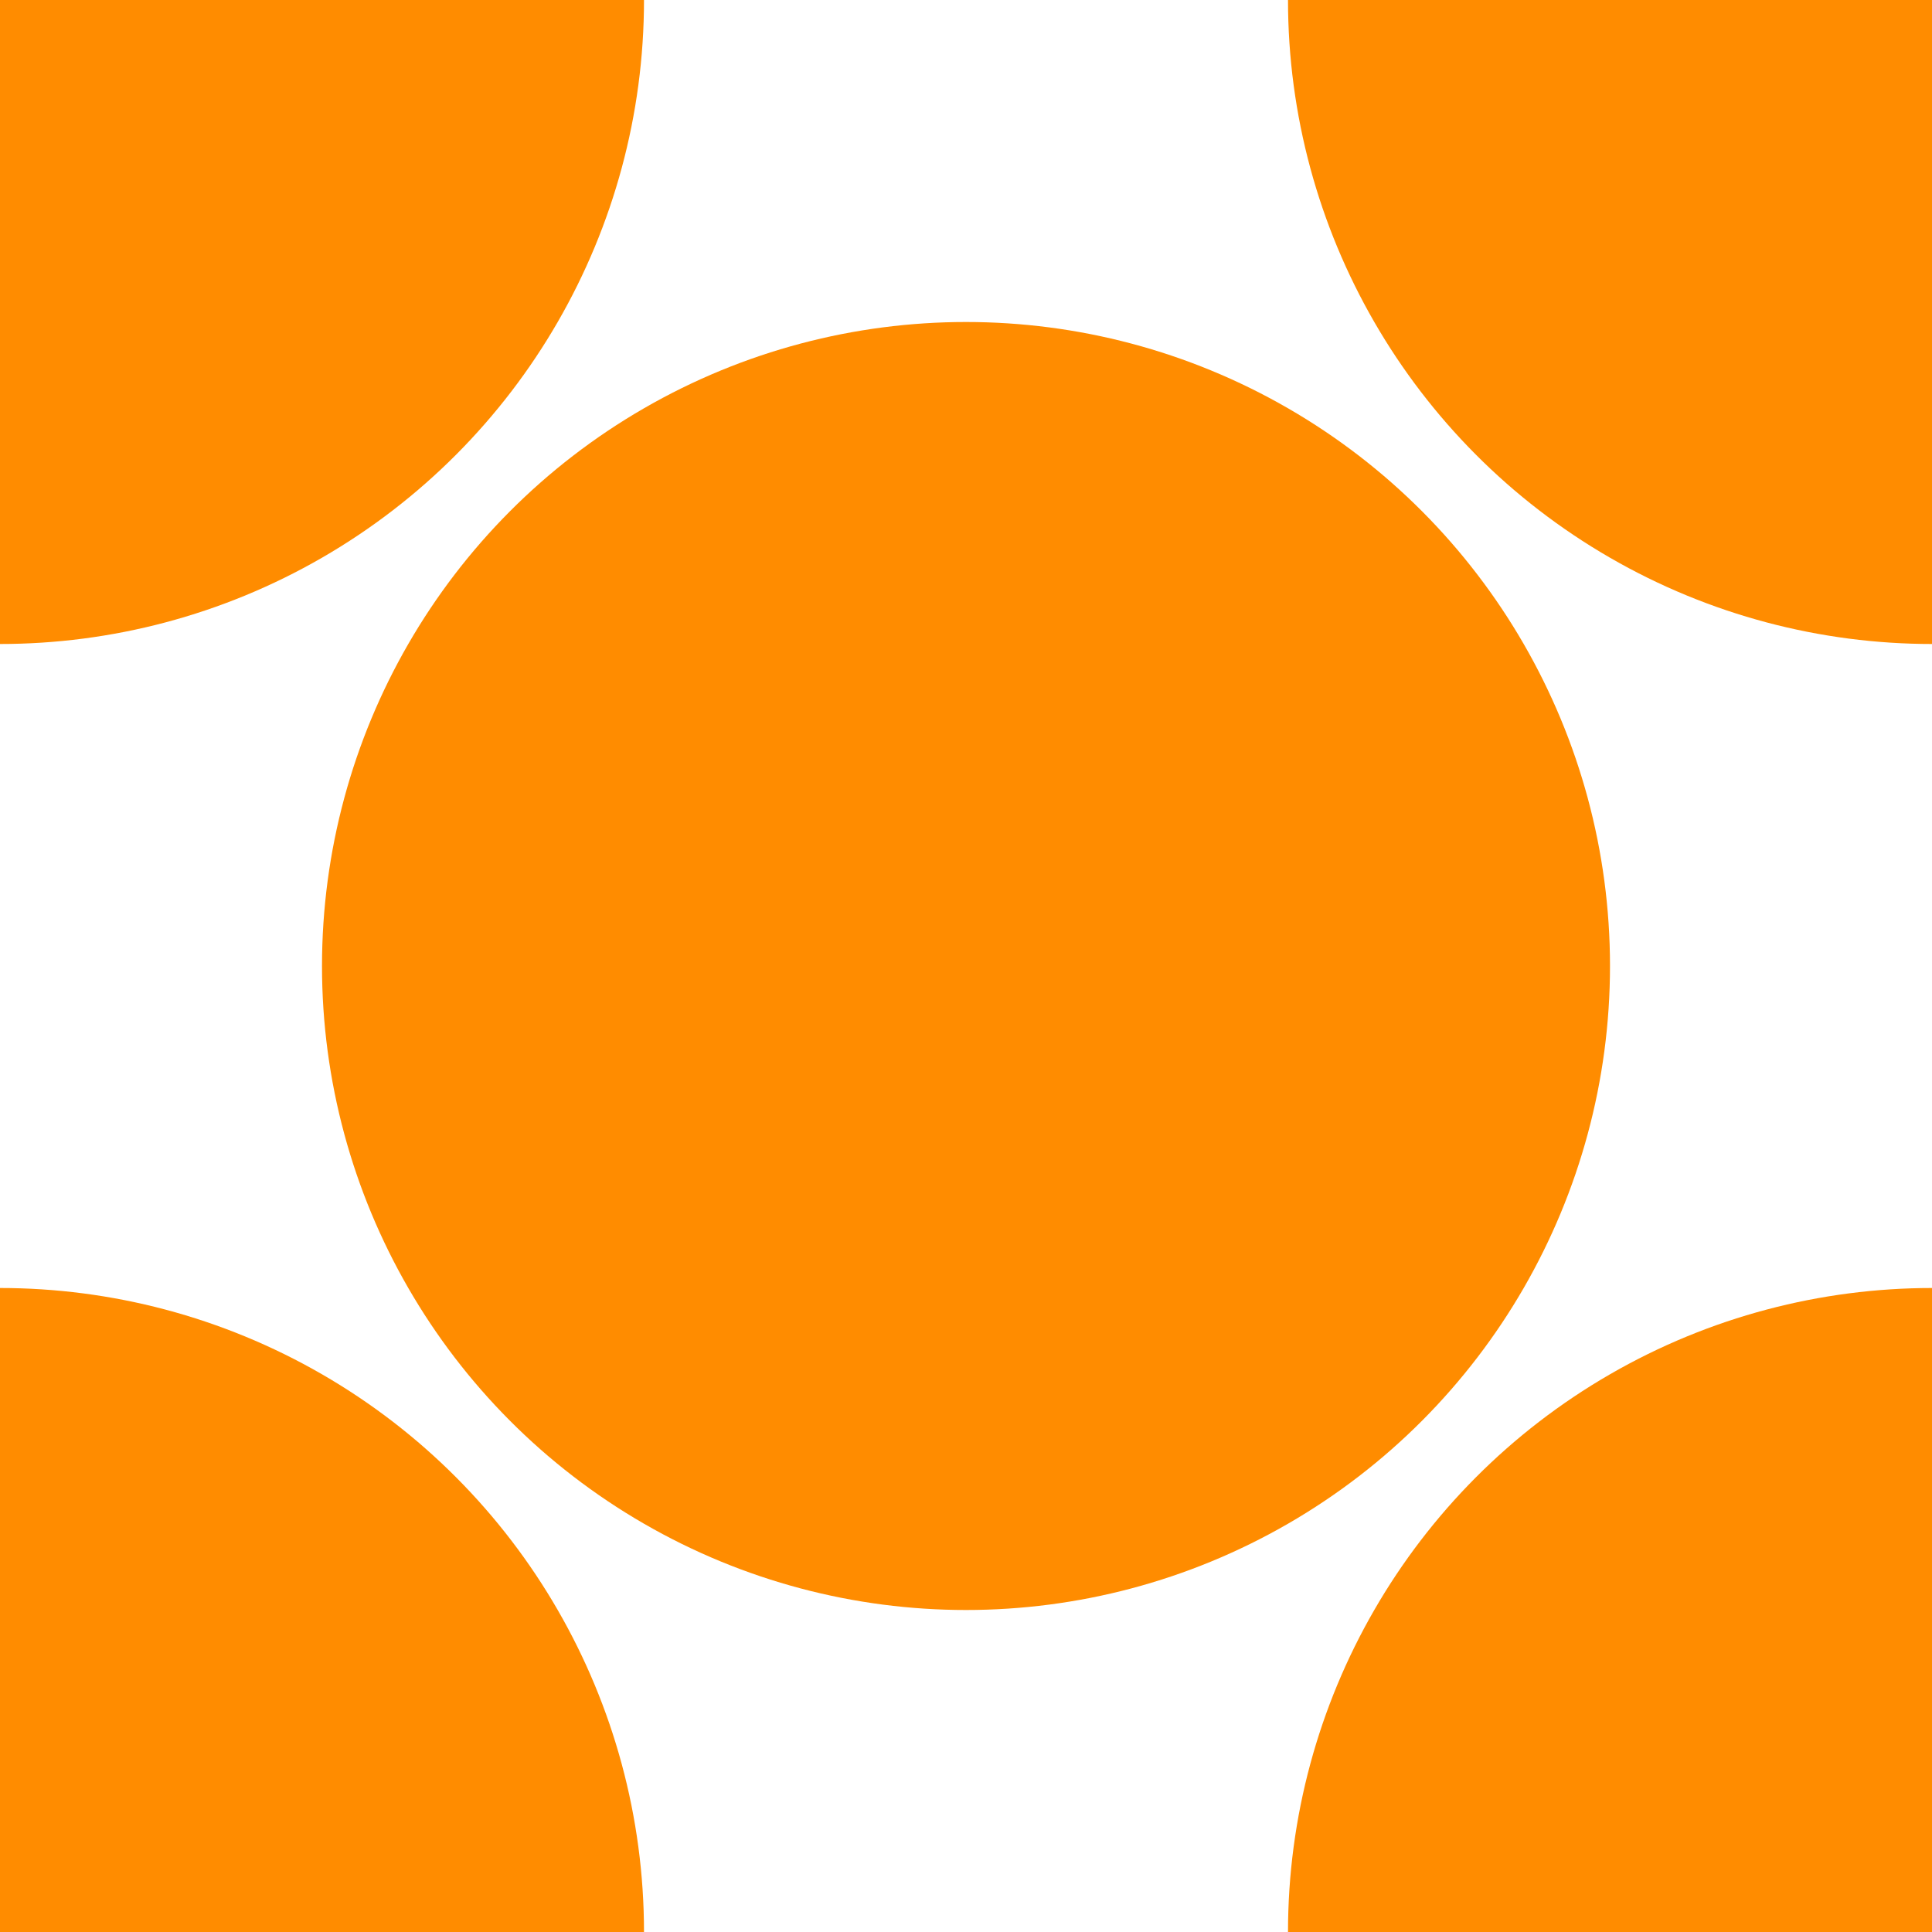 <svg xmlns="http://www.w3.org/2000/svg" version="1.1" width="6" height="6"><circle cx="3" cy="3" r="2" fill="#ff8c00" stroke="#ff8c00" stroke-width="0"></circle><circle cx="0" cy="0" r="2" fill="#ff8c00" stroke="#ff8c00" stroke-width="0"></circle><circle cx="0" cy="6" r="2" fill="#ff8c00" stroke="#ff8c00" stroke-width="0"></circle><circle cx="6" cy="0" r="2" fill="#ff8c00" stroke="#ff8c00" stroke-width="0"></circle><circle cx="6" cy="6" r="2" fill="#ff8c00" stroke="#ff8c00" stroke-width="0"></circle></svg>